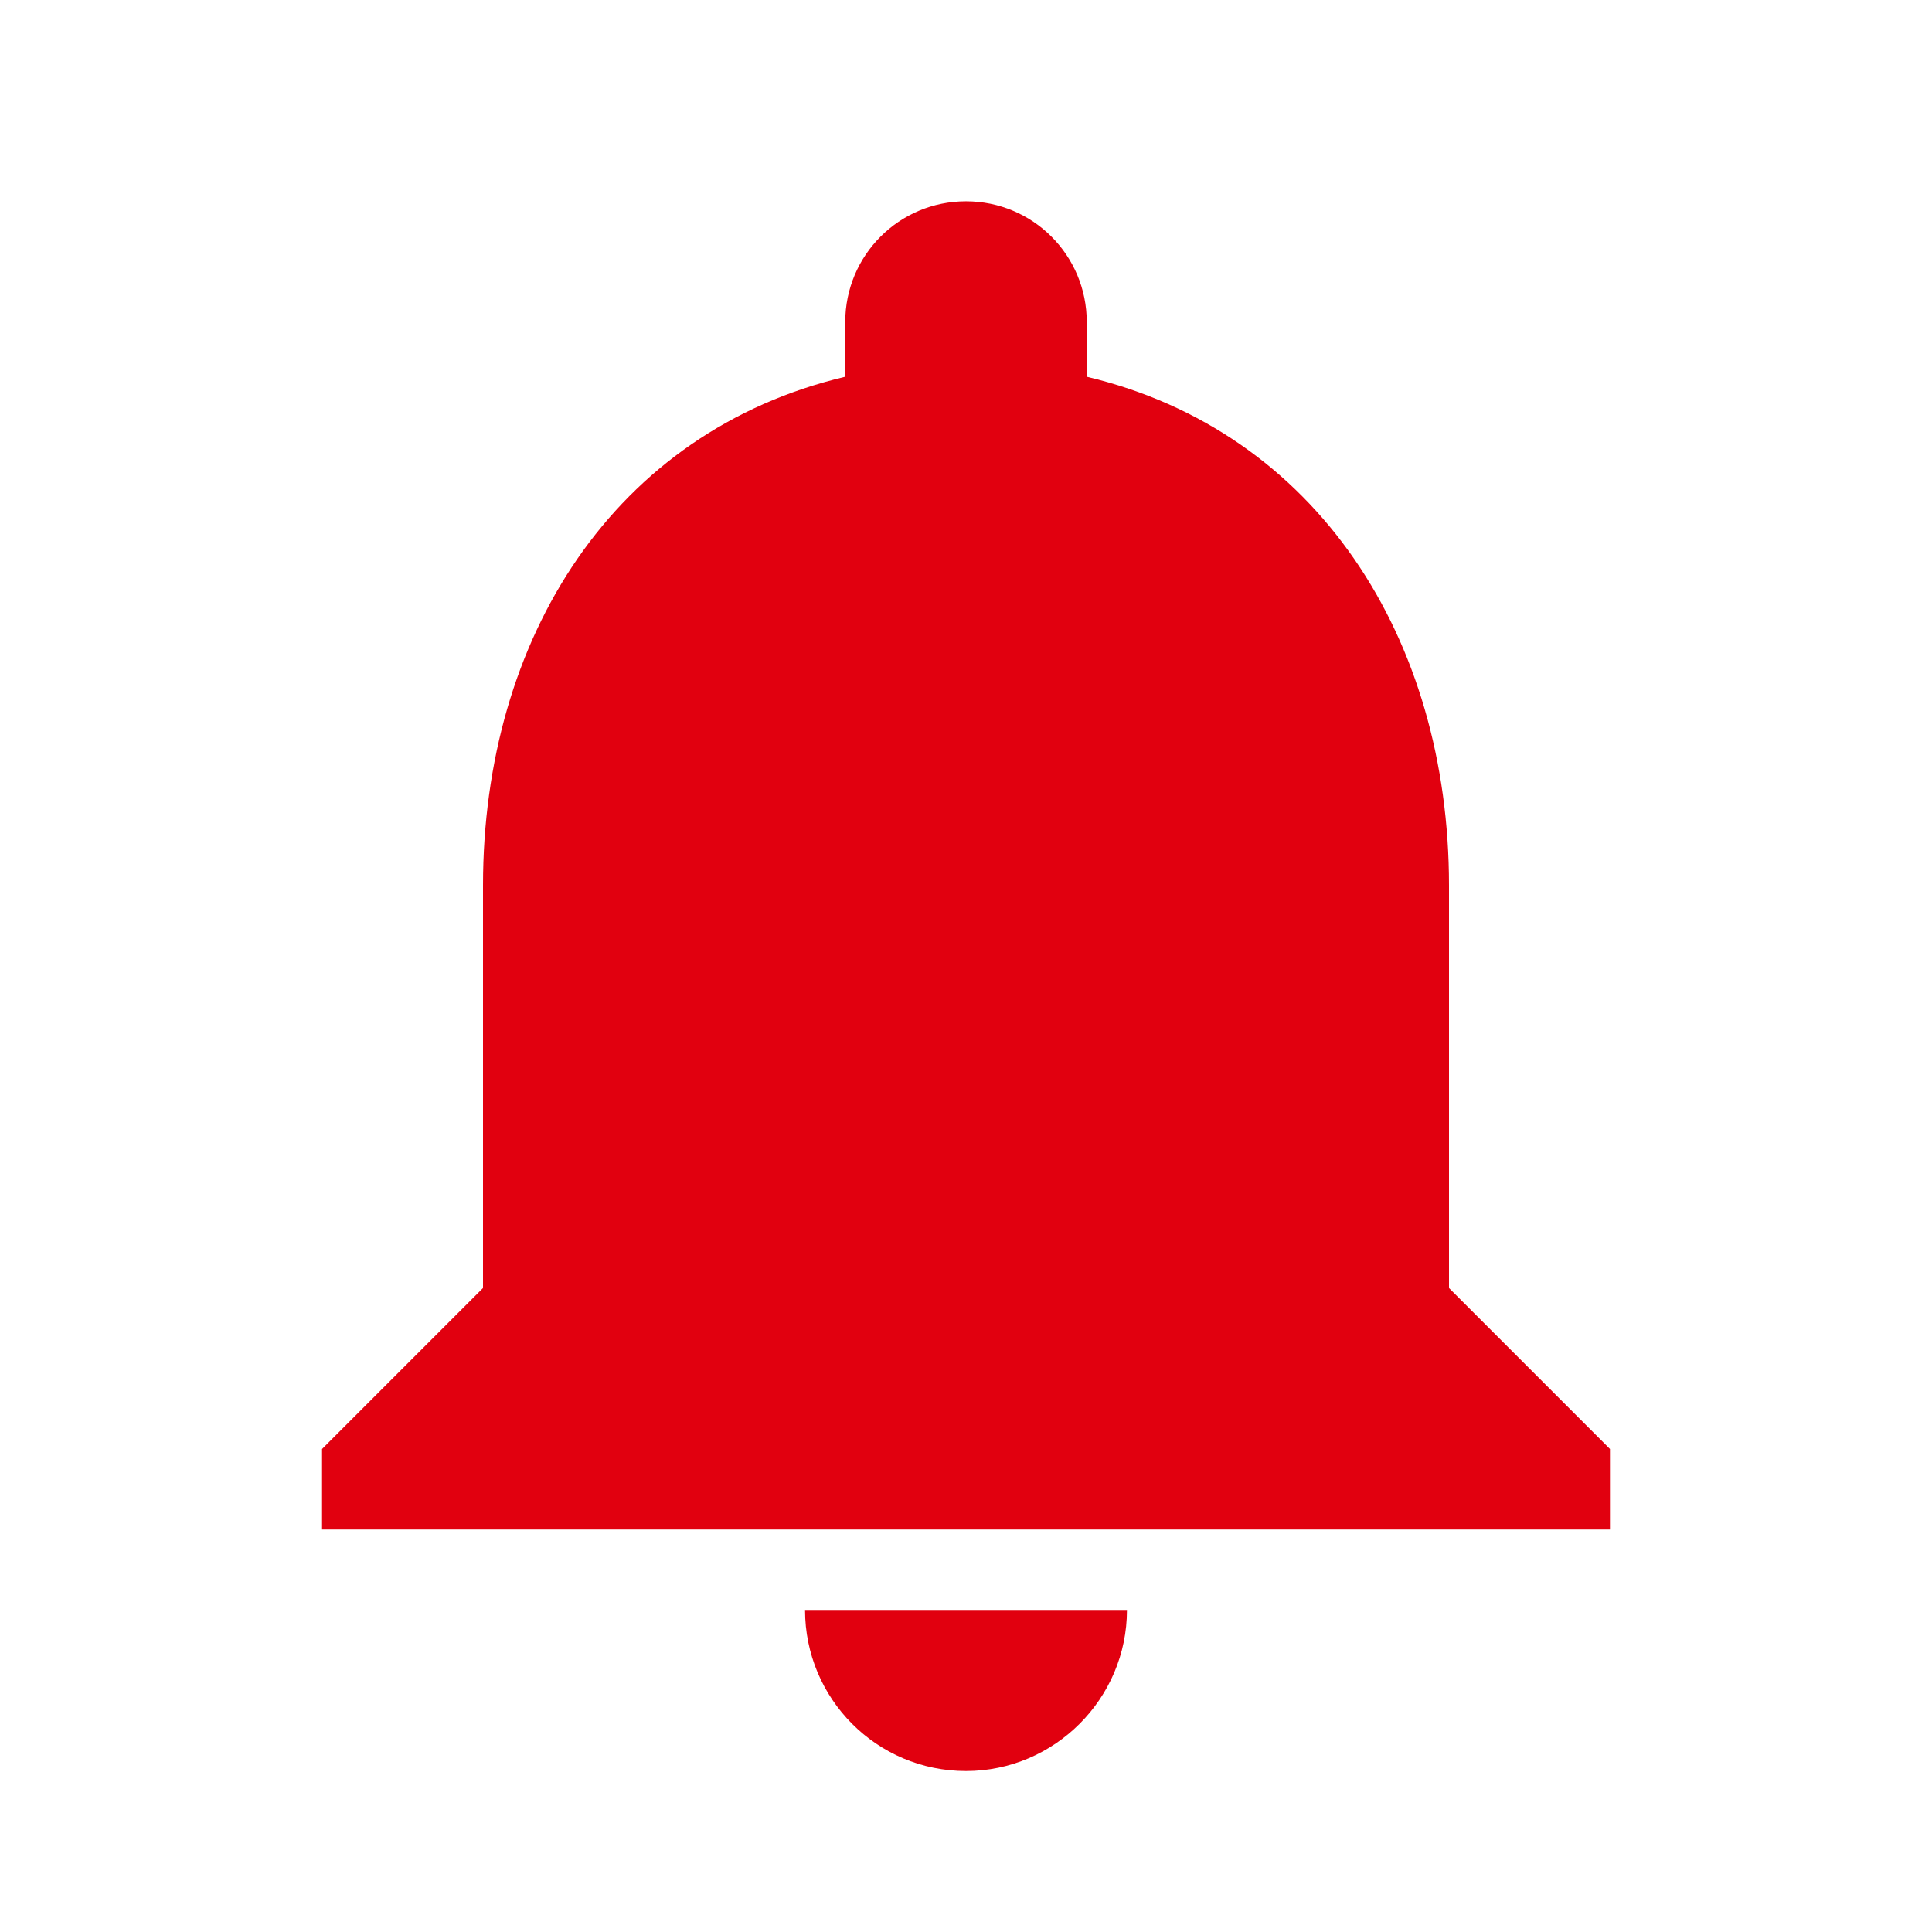 <svg width="16" height="16" viewBox="0 0 16 16" fill="none" xmlns="http://www.w3.org/2000/svg">
<path d="M8 14.667C8.733 14.667 9.333 14.067 9.333 13.333H6.667C6.667 14.067 7.26 14.667 8 14.667ZM12 10.667V7.333C12 5.287 10.907 3.573 9 3.12V2.667C9 2.113 8.553 1.667 8 1.667C7.447 1.667 7 2.113 7 2.667V3.12C5.087 3.573 4 5.28 4 7.333V10.667L2.667 12V12.667H13.333V12L12 10.667Z" fill="#E1000F"/>
</svg>
